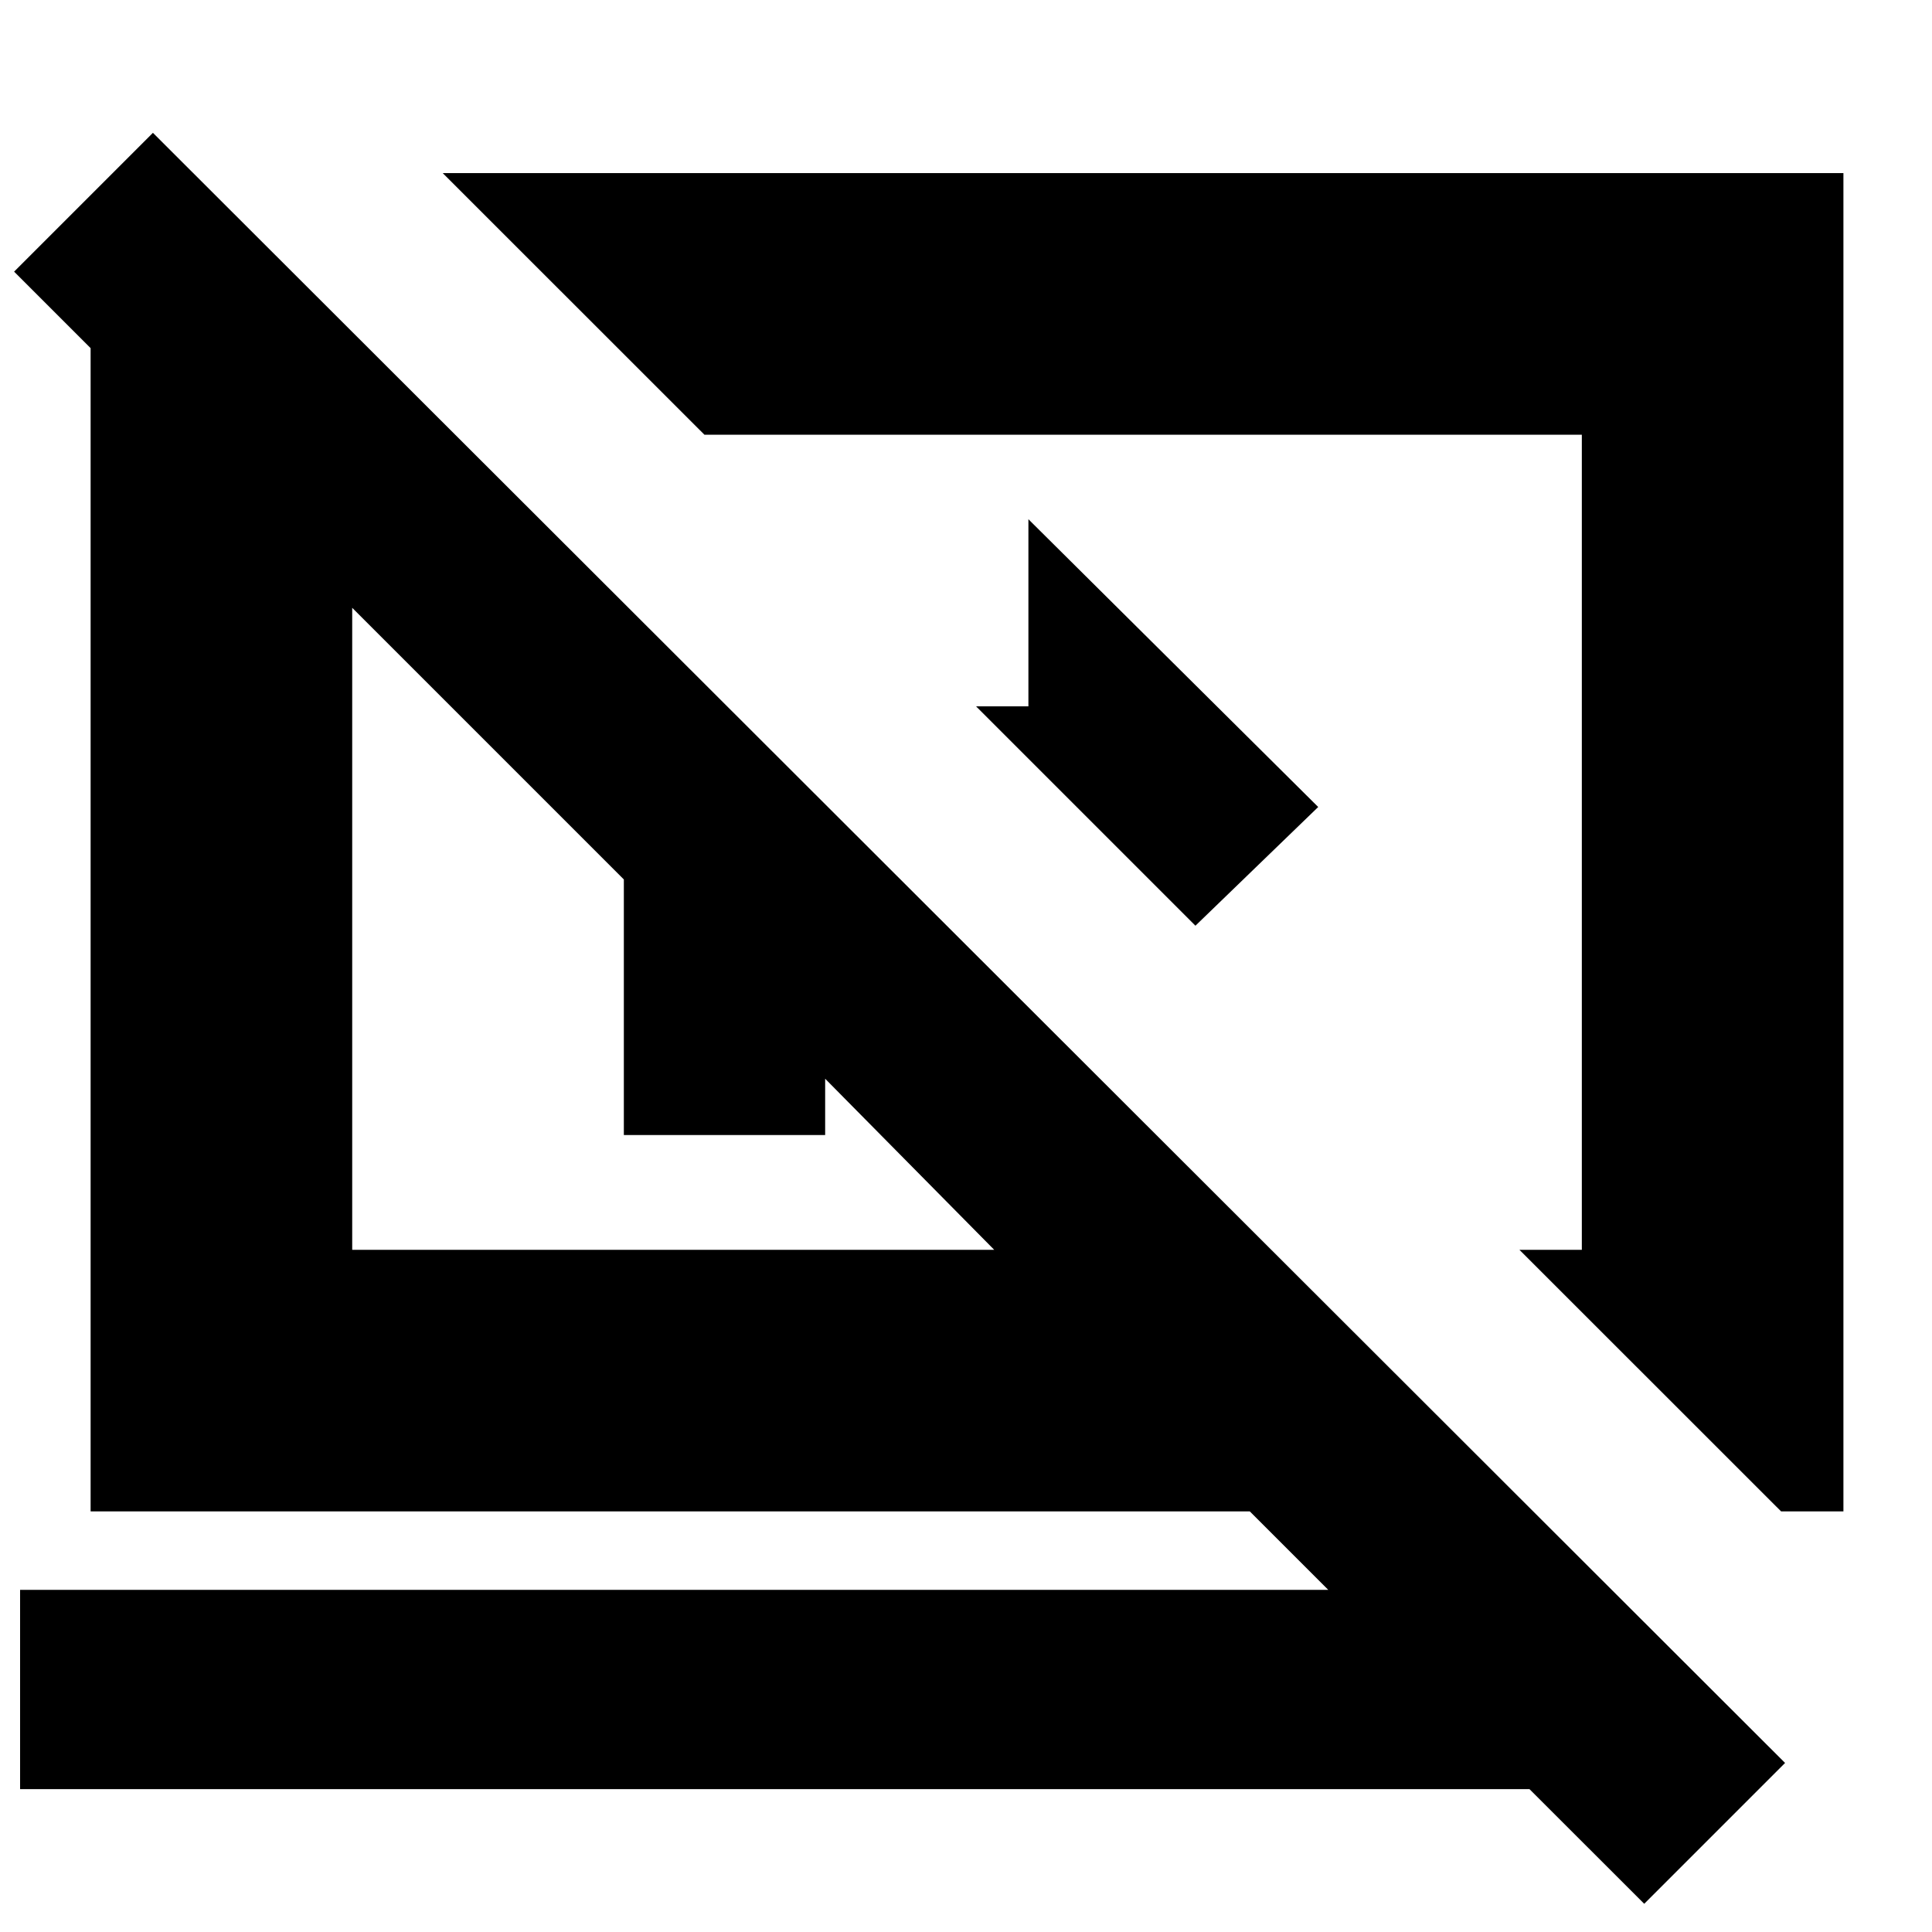 <svg xmlns="http://www.w3.org/2000/svg" height="20" width="20"><path d="M12.375 9.583 10.104 7.312H10.646V5.375L13.646 8.354ZM18.438 15.646 15.729 12.938H16.375V4.5H7.292L4.583 1.792H19.083V15.646ZM17.021 19.708 15.833 18.521H0.208V16.458H13.75L12.938 15.646H0.938V3.604L0.146 2.812L1.583 1.375L18.479 18.25ZM8.542 11.167V11.75H6.458V9.104L3.646 6.292V12.938H10.292ZM10 8.646ZM6.979 9.625Z"/></svg>